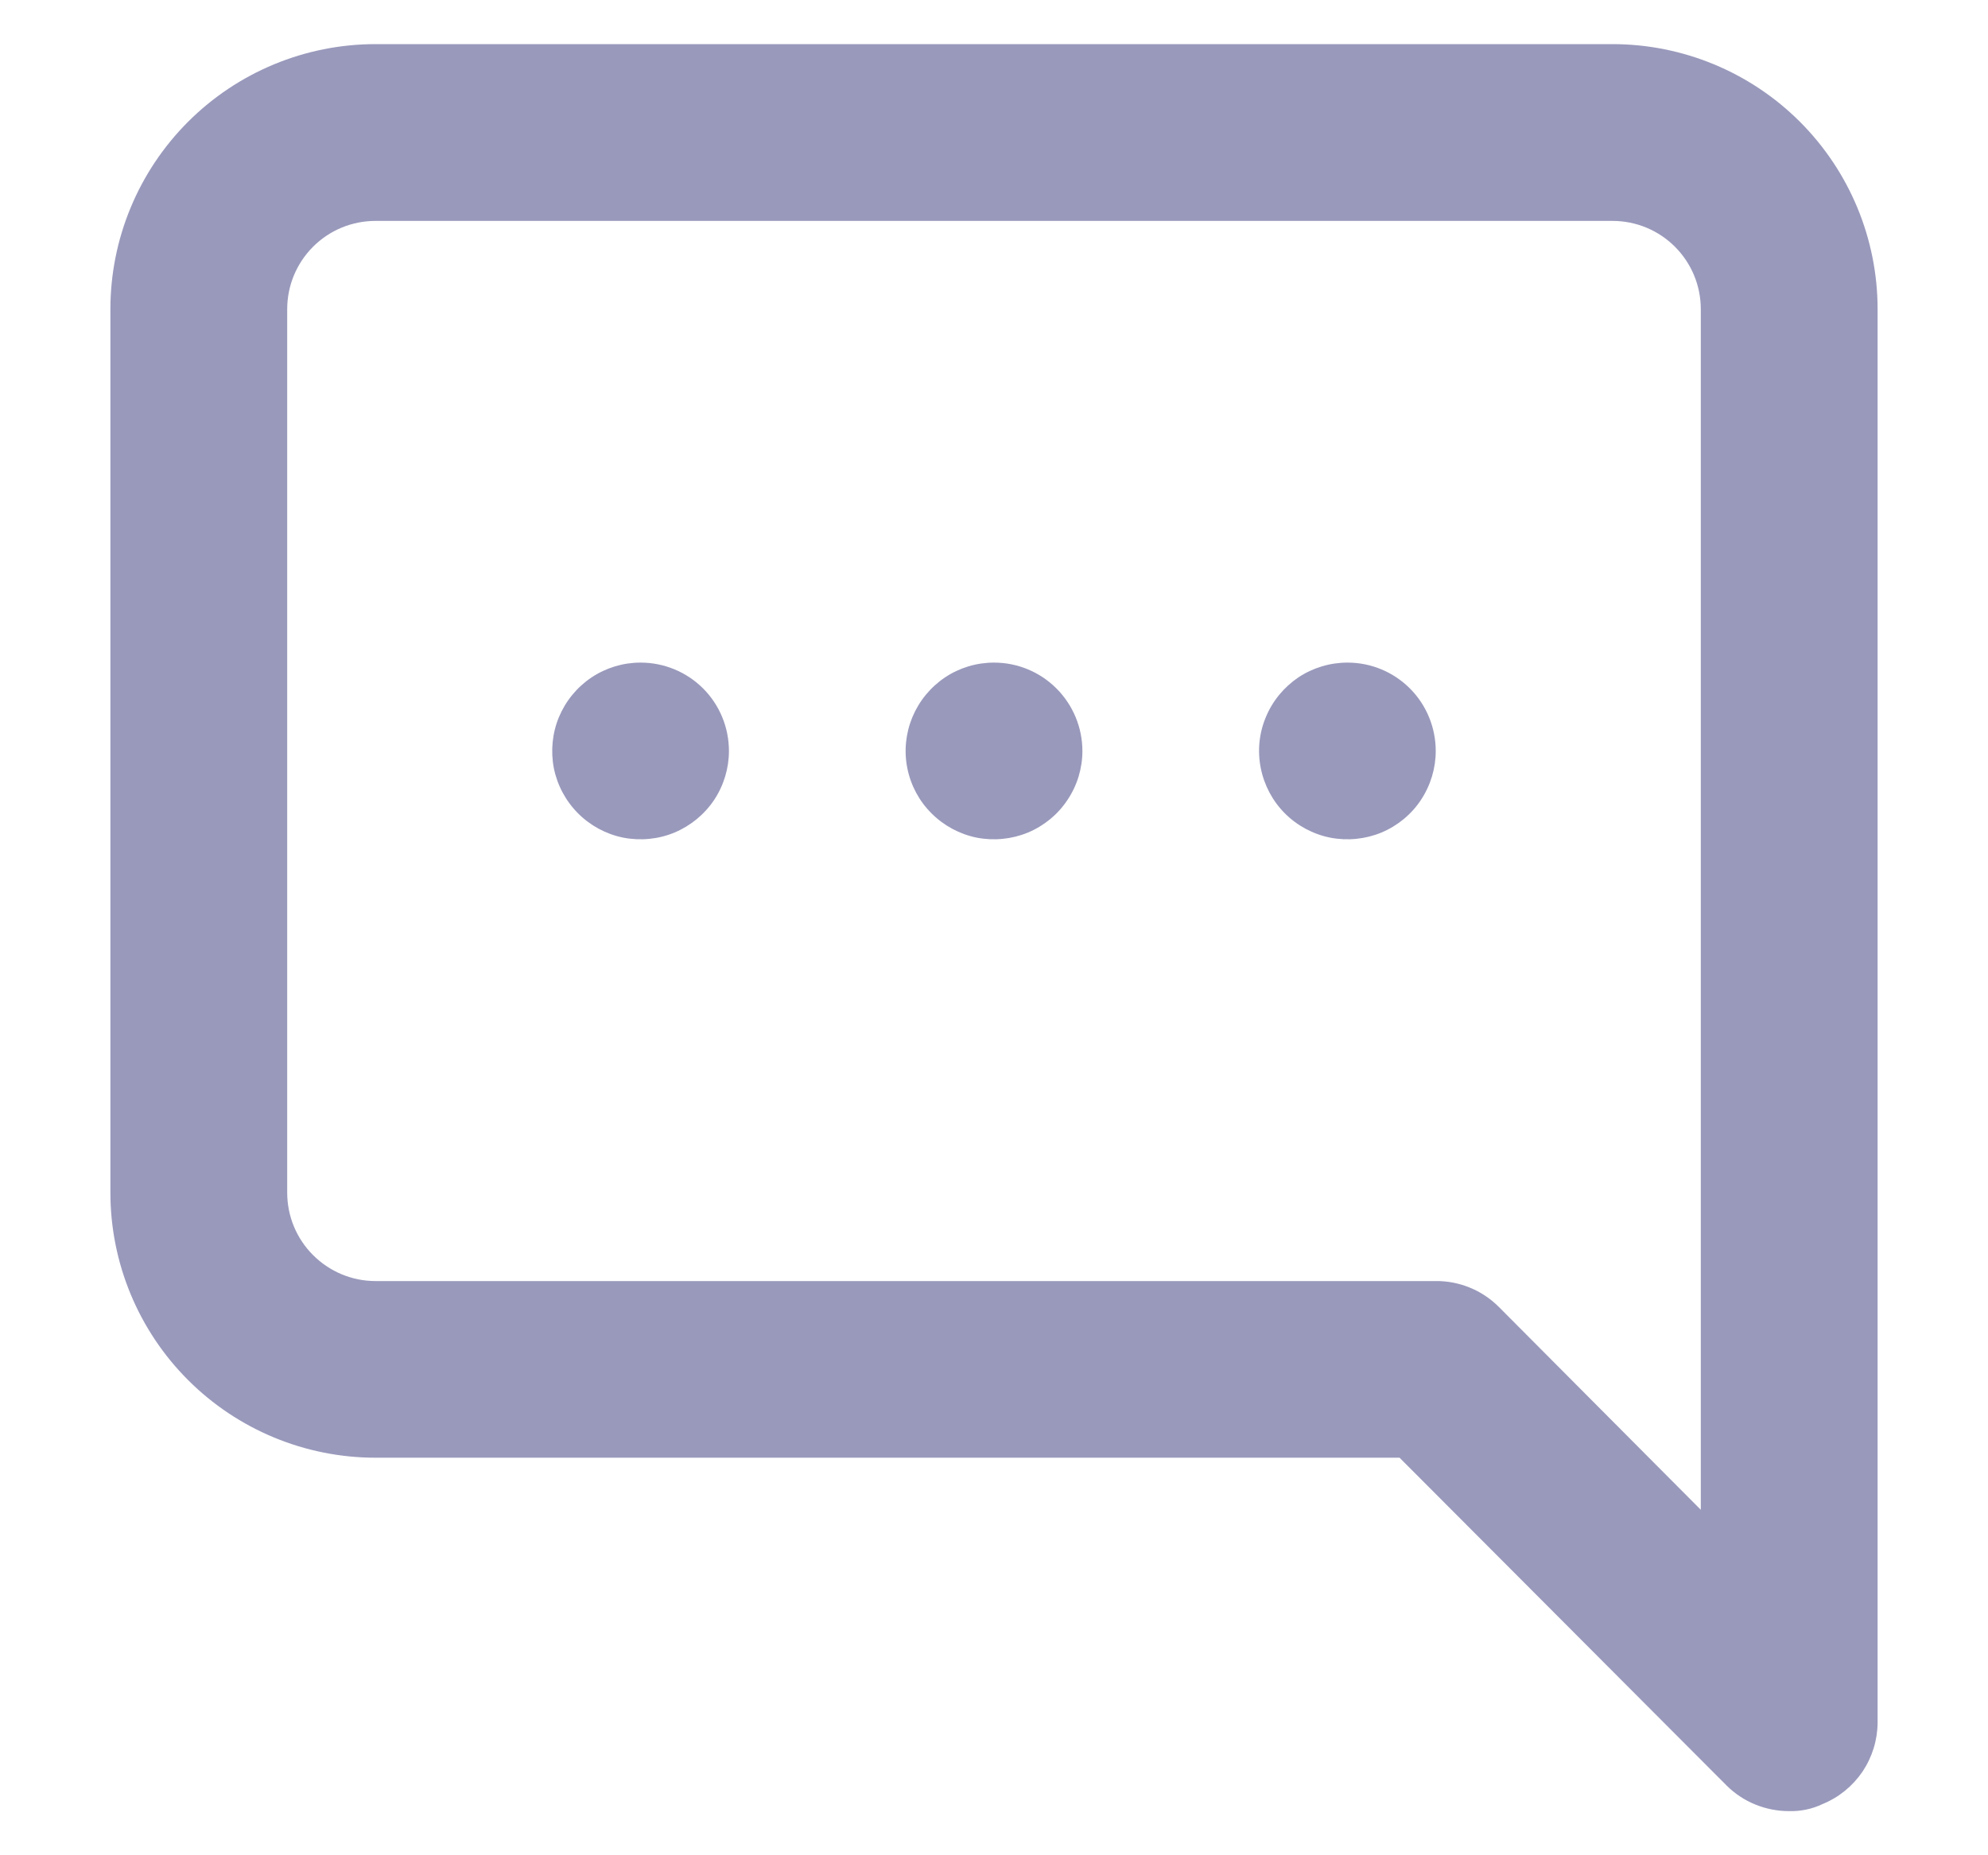 <svg width="15" height="14" viewBox="0 0 15 14" fill="none" xmlns="http://www.w3.org/2000/svg">
<path d="M7.5 5C7.368 5 7.239 5.039 7.13 5.112C7.02 5.186 6.935 5.29 6.884 5.412C6.834 5.533 6.82 5.667 6.846 5.797C6.872 5.926 6.935 6.045 7.029 6.138C7.122 6.231 7.241 6.295 7.37 6.321C7.499 6.346 7.633 6.333 7.755 6.283C7.877 6.232 7.981 6.147 8.054 6.037C8.128 5.927 8.167 5.798 8.167 5.667C8.167 5.49 8.096 5.32 7.971 5.195C7.846 5.07 7.677 5 7.5 5ZM12.167 0.333H2.833C2.303 0.333 1.794 0.544 1.419 0.919C1.044 1.294 0.833 1.803 0.833 2.333V9C0.833 9.53 1.044 10.039 1.419 10.414C1.794 10.789 2.303 11 2.833 11H10.56L13.027 13.473C13.089 13.535 13.163 13.584 13.244 13.617C13.325 13.65 13.412 13.667 13.5 13.667C13.587 13.669 13.674 13.651 13.753 13.613C13.875 13.563 13.979 13.478 14.053 13.369C14.126 13.26 14.166 13.132 14.167 13V2.333C14.167 1.803 13.956 1.294 13.581 0.919C13.206 0.544 12.697 0.333 12.167 0.333ZM12.833 11.393L11.307 9.86C11.244 9.798 11.171 9.749 11.089 9.716C11.008 9.683 10.921 9.666 10.833 9.667H2.833C2.656 9.667 2.487 9.596 2.362 9.471C2.237 9.346 2.167 9.177 2.167 9V2.333C2.167 2.156 2.237 1.987 2.362 1.862C2.487 1.737 2.656 1.667 2.833 1.667H12.167C12.344 1.667 12.513 1.737 12.638 1.862C12.763 1.987 12.833 2.156 12.833 2.333V11.393ZM4.833 5C4.701 5 4.573 5.039 4.463 5.112C4.353 5.186 4.268 5.29 4.217 5.412C4.167 5.533 4.154 5.667 4.179 5.797C4.205 5.926 4.269 6.045 4.362 6.138C4.455 6.231 4.574 6.295 4.703 6.321C4.833 6.346 4.967 6.333 5.088 6.283C5.21 6.232 5.314 6.147 5.388 6.037C5.461 5.927 5.5 5.798 5.5 5.667C5.5 5.49 5.43 5.32 5.305 5.195C5.18 5.07 5.01 5 4.833 5ZM10.167 5C10.035 5 9.906 5.039 9.796 5.112C9.687 5.186 9.601 5.29 9.551 5.412C9.5 5.533 9.487 5.667 9.513 5.797C9.539 5.926 9.602 6.045 9.695 6.138C9.788 6.231 9.907 6.295 10.037 6.321C10.166 6.346 10.3 6.333 10.422 6.283C10.544 6.232 10.648 6.147 10.721 6.037C10.794 5.927 10.833 5.798 10.833 5.667C10.833 5.49 10.763 5.32 10.638 5.195C10.513 5.07 10.344 5 10.167 5Z" fill="#9999BC"/>
</svg>
